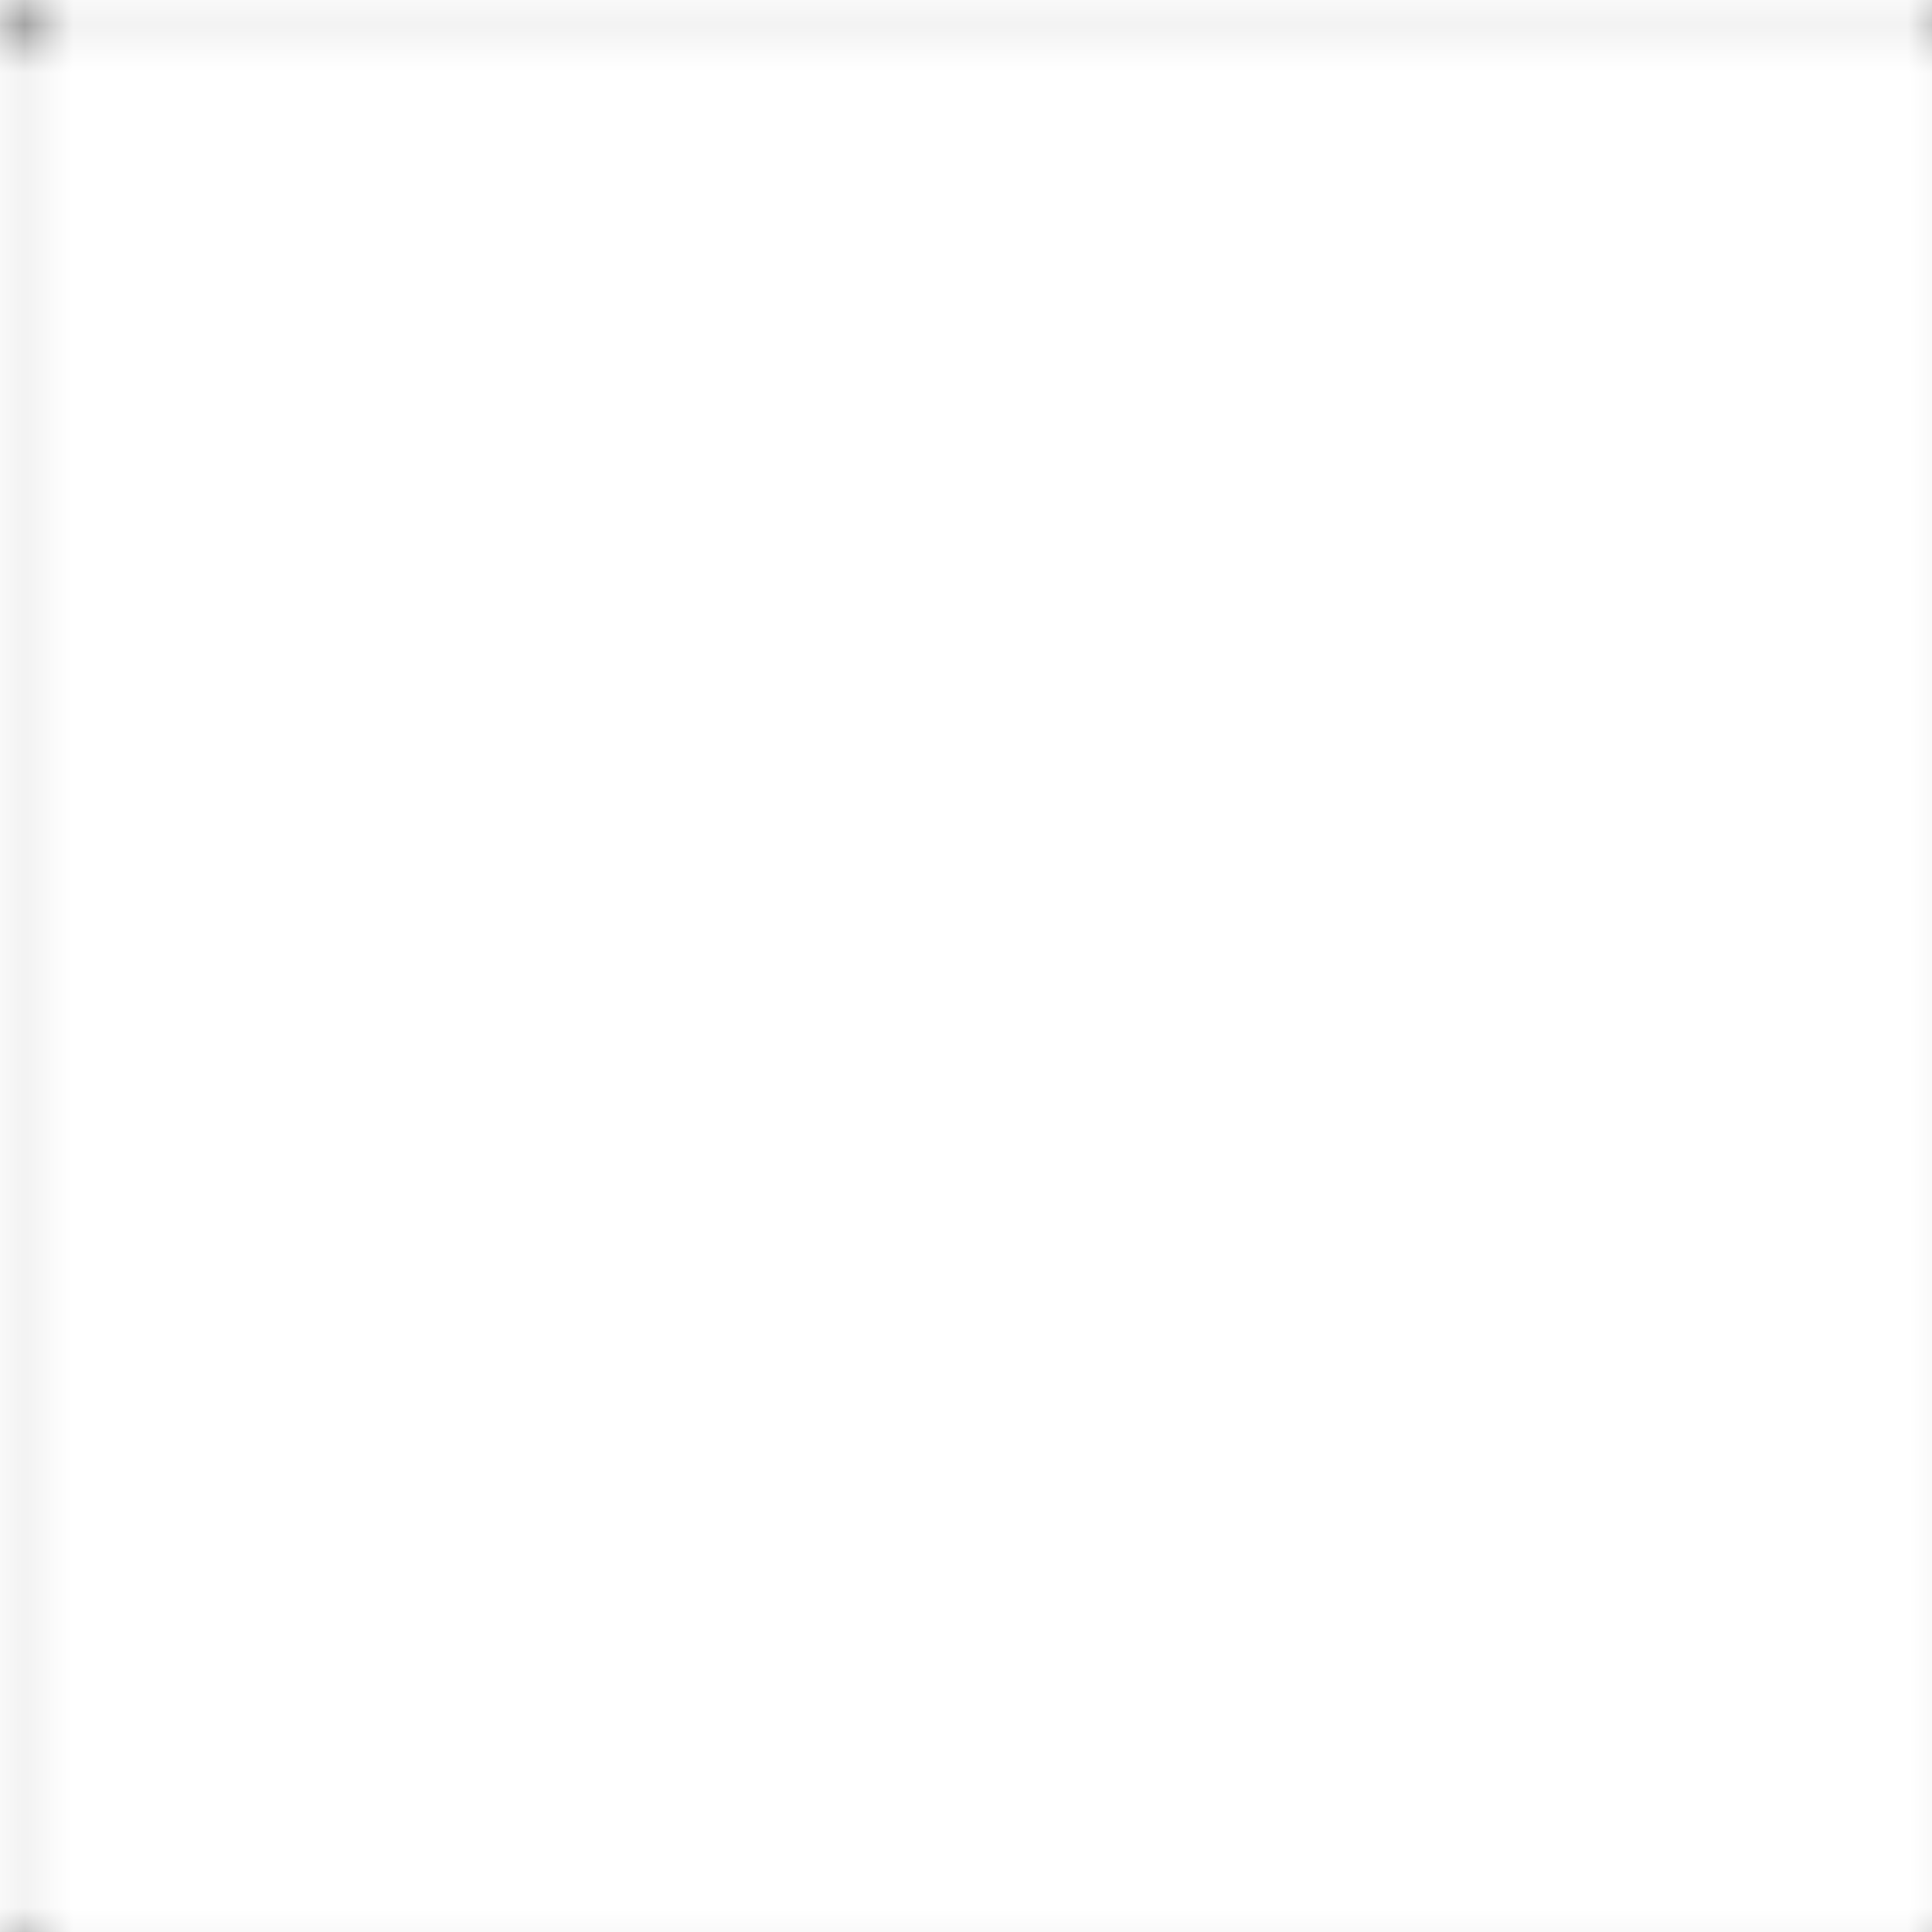 <svg width="40" height="40" viewBox="0 0 40 40" xmlns="http://www.w3.org/2000/svg">
  <defs>
    <pattern id="grid" width="40" height="40" patternUnits="userSpaceOnUse">
      <path d="M 40 0 L 0 0 0 40" fill="none" stroke="currentColor" stroke-width="0.5" opacity="0.2" />
      <circle cx="0" cy="0" r="1" fill="currentColor" opacity="0.4" />
    </pattern>
  </defs>
  <rect width="100%" height="100%" fill="url(#grid)" />
</svg> 